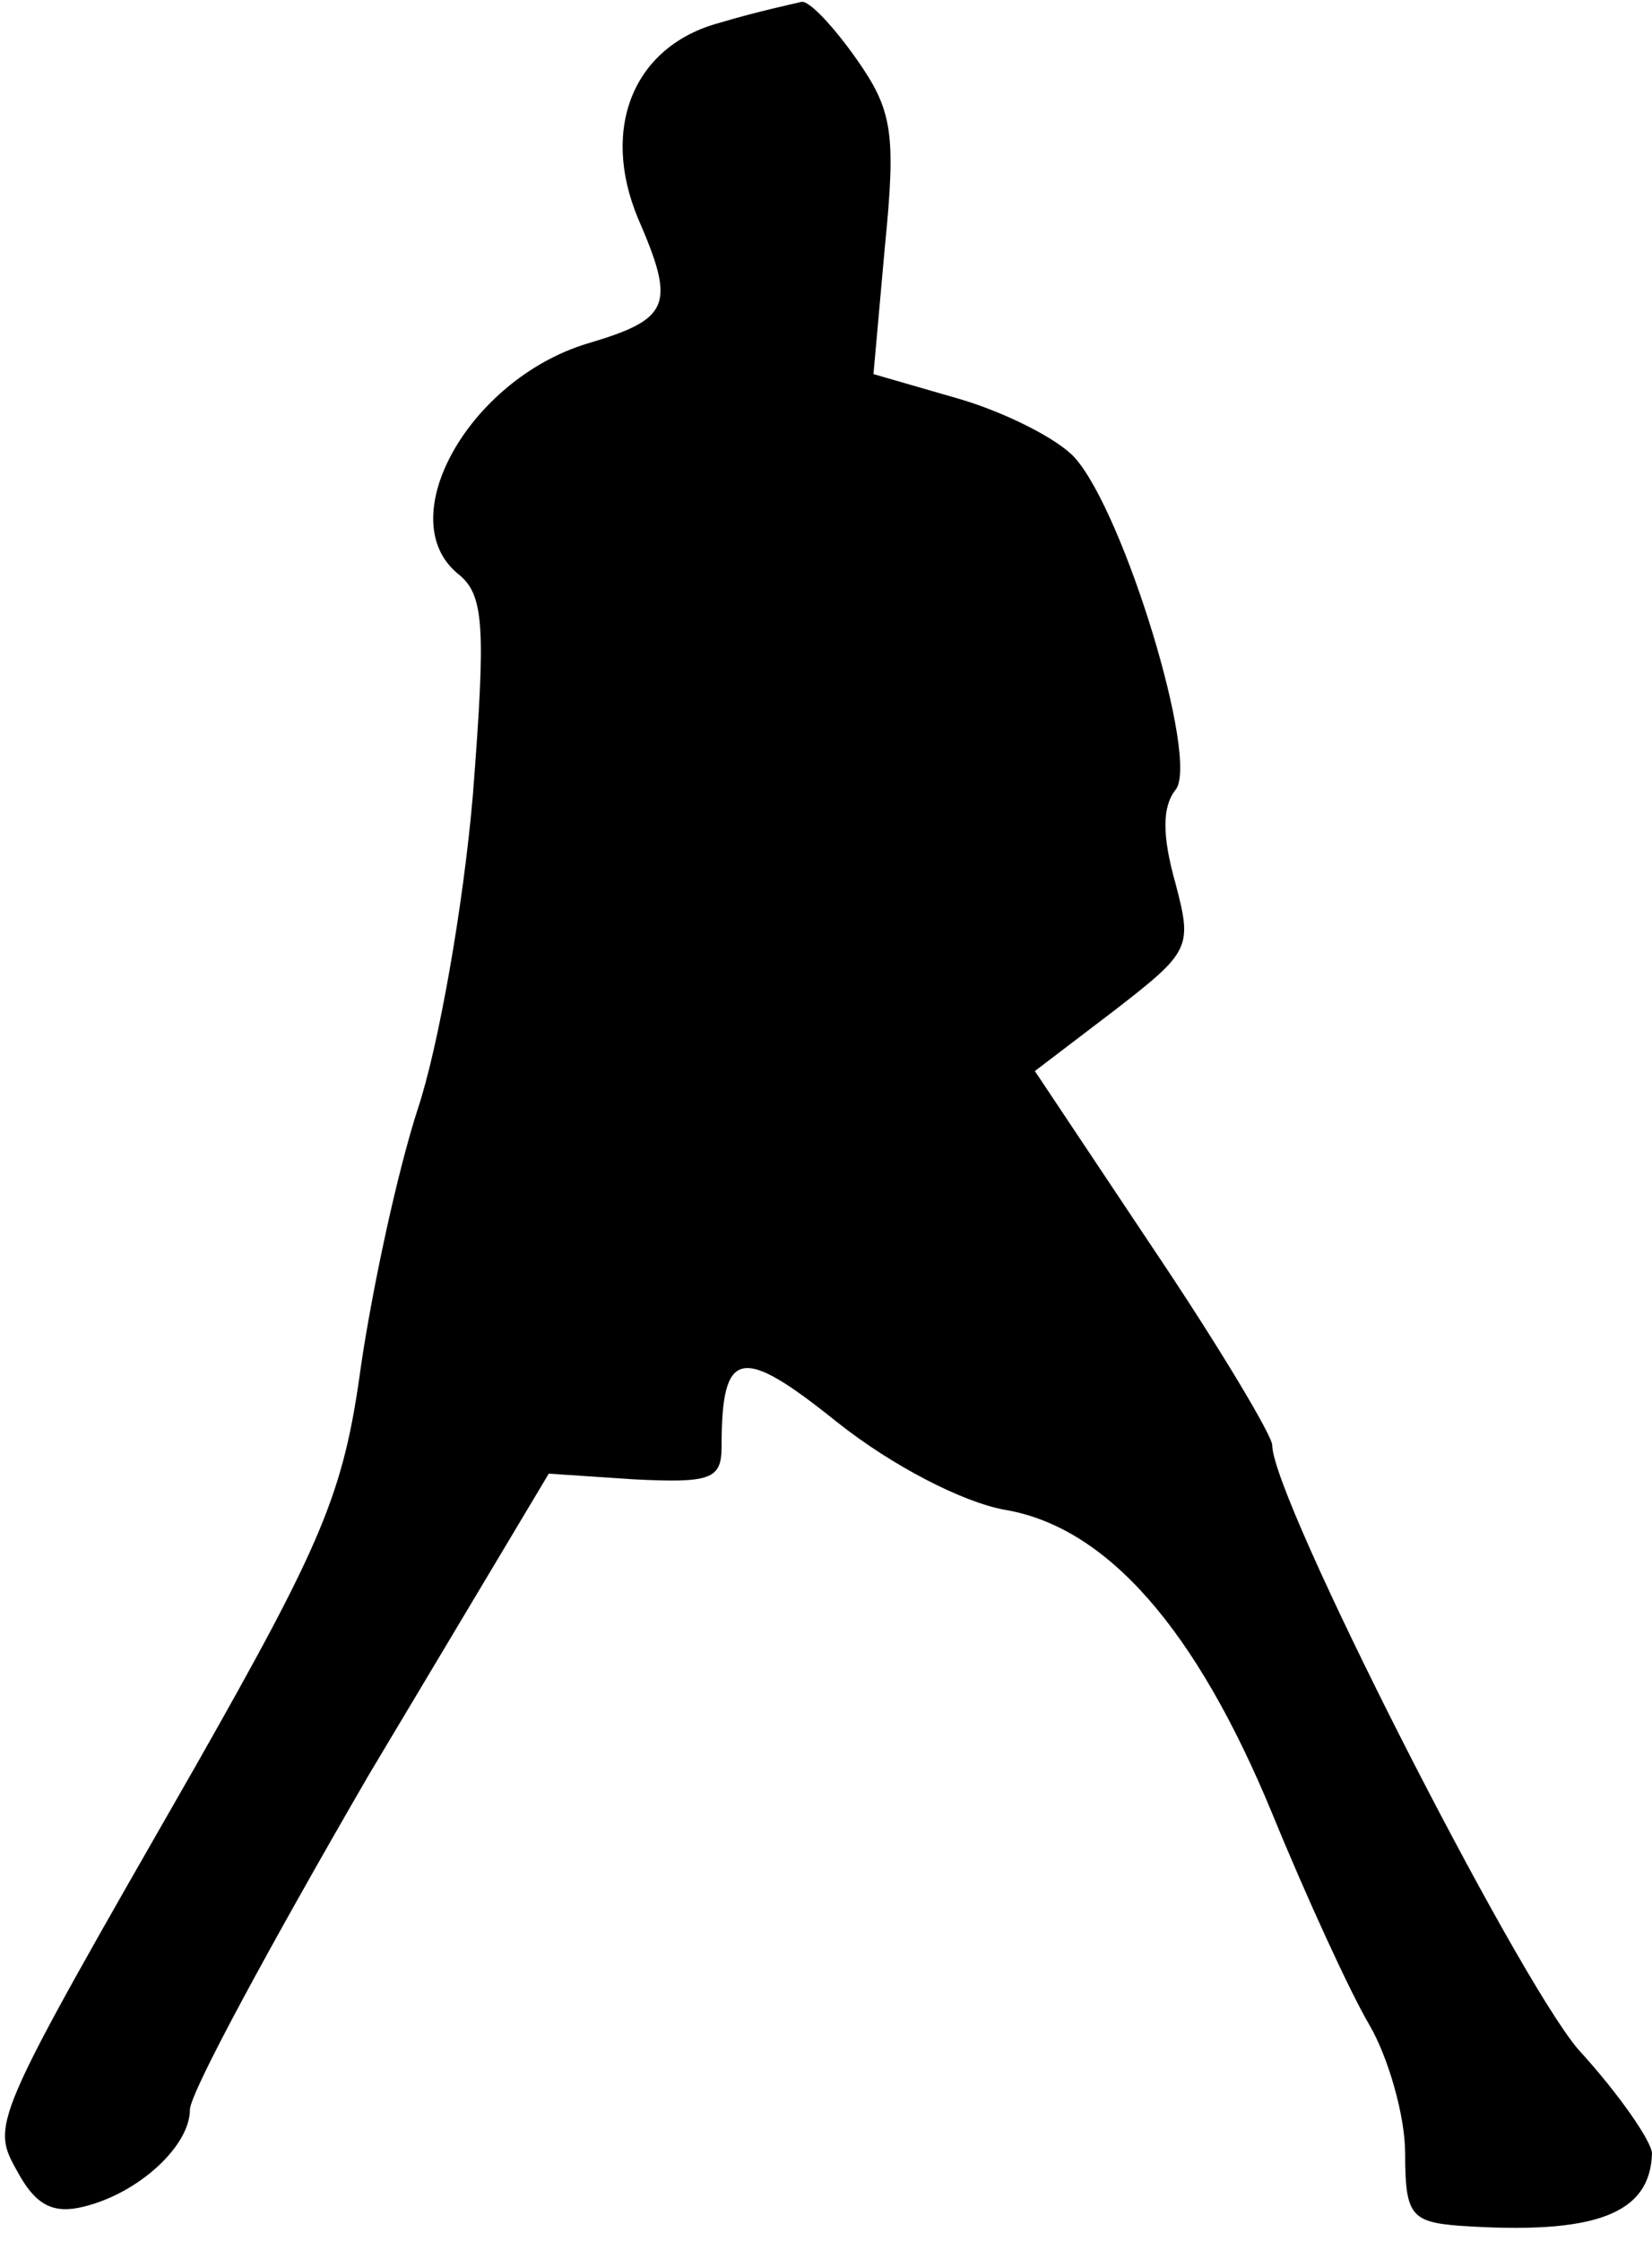 <?xml version="1.0" standalone="no"?>
<!DOCTYPE svg PUBLIC "-//W3C//DTD SVG 20010904//EN"
 "http://www.w3.org/TR/2001/REC-SVG-20010904/DTD/svg10.dtd">
<svg version="1.0" xmlns="http://www.w3.org/2000/svg"
 width="87pt" height="118pt" viewBox="0 0 87 118"
 preserveAspectRatio="xMidYMid meet">
<g transform="translate(0,118) scale(0.1,-0.1)"
fill="#000000" stroke="none">
<path fill="#000000" stroke="none" d="M379 1168 c-45 -12 -63 -55 -43 -103
20 -46 17 -53 -27 -66 -62 -19 -103 -92 -68 -121 14 -11 15 -27 8 -117 -5 -58
-18 -132 -29 -165 -11 -34 -24 -95 -30 -136 -9 -66 -20 -92 -87 -210 -110
-192 -108 -188 -93 -215 9 -16 18 -21 34 -17 29 7 56 32 56 51 0 9 43 88 94
176 l95 159 45 -3 c40 -2 46 0 46 17 0 52 10 54 61 13 29 -23 66 -42 88 -46
54 -9 101 -63 141 -160 18 -44 41 -94 51 -111 10 -17 19 -48 19 -68 0 -32 3
-36 28 -38 72 -5 101 6 102 38 0 6 -17 31 -39 55 -33 39 -161 290 -161 318 0
5 -28 52 -63 104 l-62 93 42 32 c40 31 41 33 32 67 -7 25 -7 40 0 49 13 15
-27 146 -53 175 -9 10 -37 24 -61 31 l-45 13 6 67 c6 60 4 72 -15 99 -12 17
-25 31 -29 30 -4 -1 -23 -5 -43 -11z"/>
</g>
</svg>
